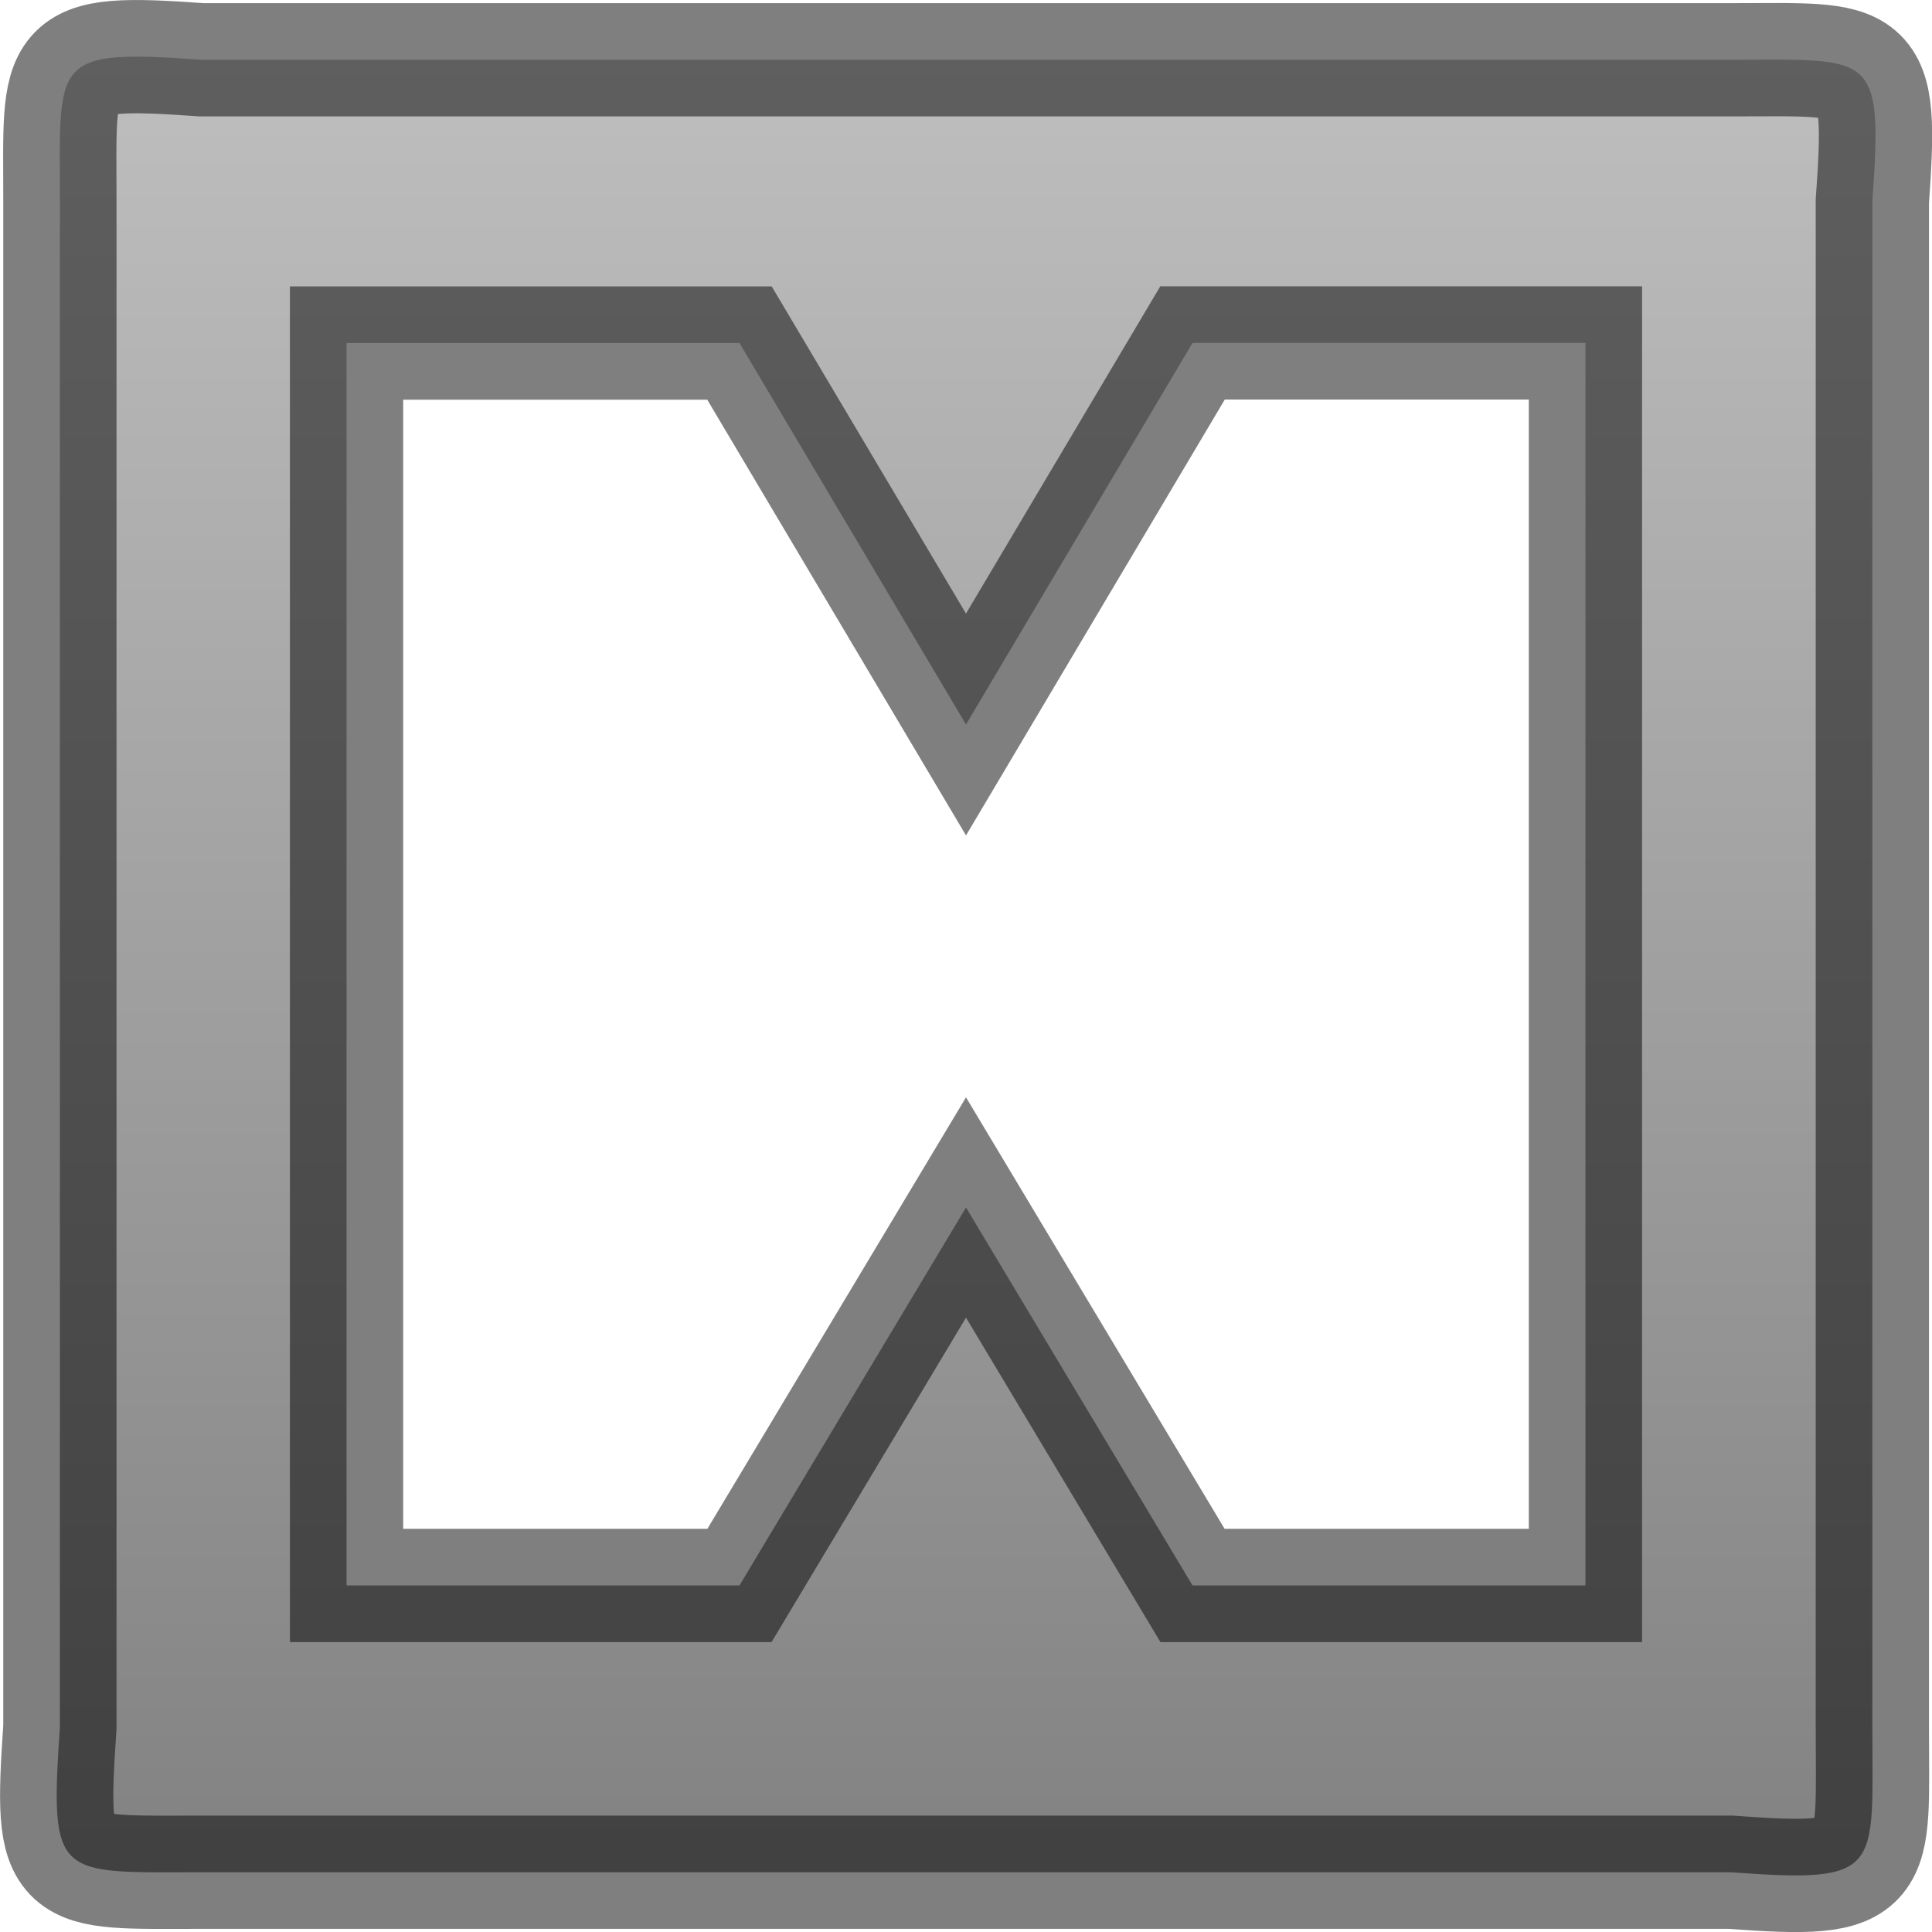 <?xml version="1.0" encoding="UTF-8" standalone="no"?>
<!-- Created with Inkscape (http://www.inkscape.org/) -->

<svg
   xmlns:dc="http://purl.org/dc/elements/1.1/"
   xmlns:cc="http://creativecommons.org/ns#"
   xmlns:rdf="http://www.w3.org/1999/02/22-rdf-syntax-ns#"
   xmlns:svg="http://www.w3.org/2000/svg"
   xmlns="http://www.w3.org/2000/svg"
   xmlns:xlink="http://www.w3.org/1999/xlink"
   xmlns:sodipodi="http://sodipodi.sourceforge.net/DTD/sodipodi-0.dtd"
   xmlns:inkscape="http://www.inkscape.org/namespaces/inkscape"
   width="16"
   height="16"
   id="svg3840"
   version="1.1"
   inkscape:version="0.48.4 r9939"
   inkscape:export-filename="/home/kevin/workspace/guardian_of_the_fields_the_strawberry_jam/Unity/Assets/Sprites/color_handle.png"
   inkscape:export-xdpi="360"
   inkscape:export-ydpi="360"
   sodipodi:docname="New document 5">
  <defs
     id="defs3842">
    <linearGradient
       id="linearGradient4362">
      <stop
         style="stop-color:#808080;stop-opacity:1;"
         offset="0"
         id="stop4364" />
      <stop
         style="stop-color:#c0c0c0;stop-opacity:1;"
         offset="1"
         id="stop4366" />
    </linearGradient>
    <linearGradient
       inkscape:collect="always"
       xlink:href="#linearGradient4362"
       id="linearGradient4368"
       x1="8"
       y1="1052.362"
       x2="8"
       y2="1036.362"
       gradientUnits="userSpaceOnUse" />
  </defs>
  <sodipodi:namedview
     id="base"
     pagecolor="#ffffff"
     bordercolor="#666666"
     borderopacity="1.0"
     inkscape:pageopacity="0.0"
     inkscape:pageshadow="2"
     inkscape:zoom="22.4"
     inkscape:cx="6.6241593"
     inkscape:cy="13.378401"
     inkscape:document-units="px"
     inkscape:current-layer="layer1"
     showgrid="true"
     inkscape:window-width="1622"
     inkscape:window-height="989"
     inkscape:window-x="58"
     inkscape:window-y="0"
     inkscape:window-maximized="1">
    <inkscape:grid
       type="xygrid"
       id="grid4370"
       empspacing="4"
       visible="true"
       enabled="true"
       snapvisiblegridlinesonly="true" />
  </sodipodi:namedview>
  <g
     inkscape:label="Layer 1"
     inkscape:groupmode="layer"
     id="layer1"
     transform="translate(0,-1036.362)">
    <path
       style="font-size:medium;font-style:normal;font-variant:normal;font-weight:normal;font-stretch:normal;text-indent:0;text-align:start;text-decoration:none;line-height:normal;letter-spacing:normal;word-spacing:normal;text-transform:none;direction:ltr;block-progression:tb;writing-mode:lr-tb;text-anchor:start;baseline-shift:baseline;color:#000000;fill:url(#linearGradient4368);fill-opacity:1;stroke:#000000;stroke-width:0.938;stroke-miterlimit:4;stroke-opacity:0.502;stroke-dasharray:none;marker:none;visibility:visible;display:inline;overflow:visible;enable-background:accumulate;font-family:Sans;-inkscape-font-specification:Sans"
       d="m 0.496,1038.03 0,12.635 c -0.087,1.269 -0.022,1.202 1.173,1.202 l 12.664,0 c 1.269,0.095 1.173,-0.014 1.173,-1.202 l 0,-12.635 c 0.09,-1.254 0.004,-1.173 -1.173,-1.173 l -12.664,0 c -1.254,-0.09 -1.173,0 -1.173,1.173 z m 2.374,1.173 3.254,0 L 8,1042.362 l 1.876,-3.16 3.254,0 0,10.29 -3.254,0 L 8,1046.362 l -1.876,3.13 -3.254,0 z"
       id="rect3848"
       inkscape:connector-curvature="0"
       sodipodi:nodetypes="cccccccccccccccccccc" />
  </g>
</svg>
